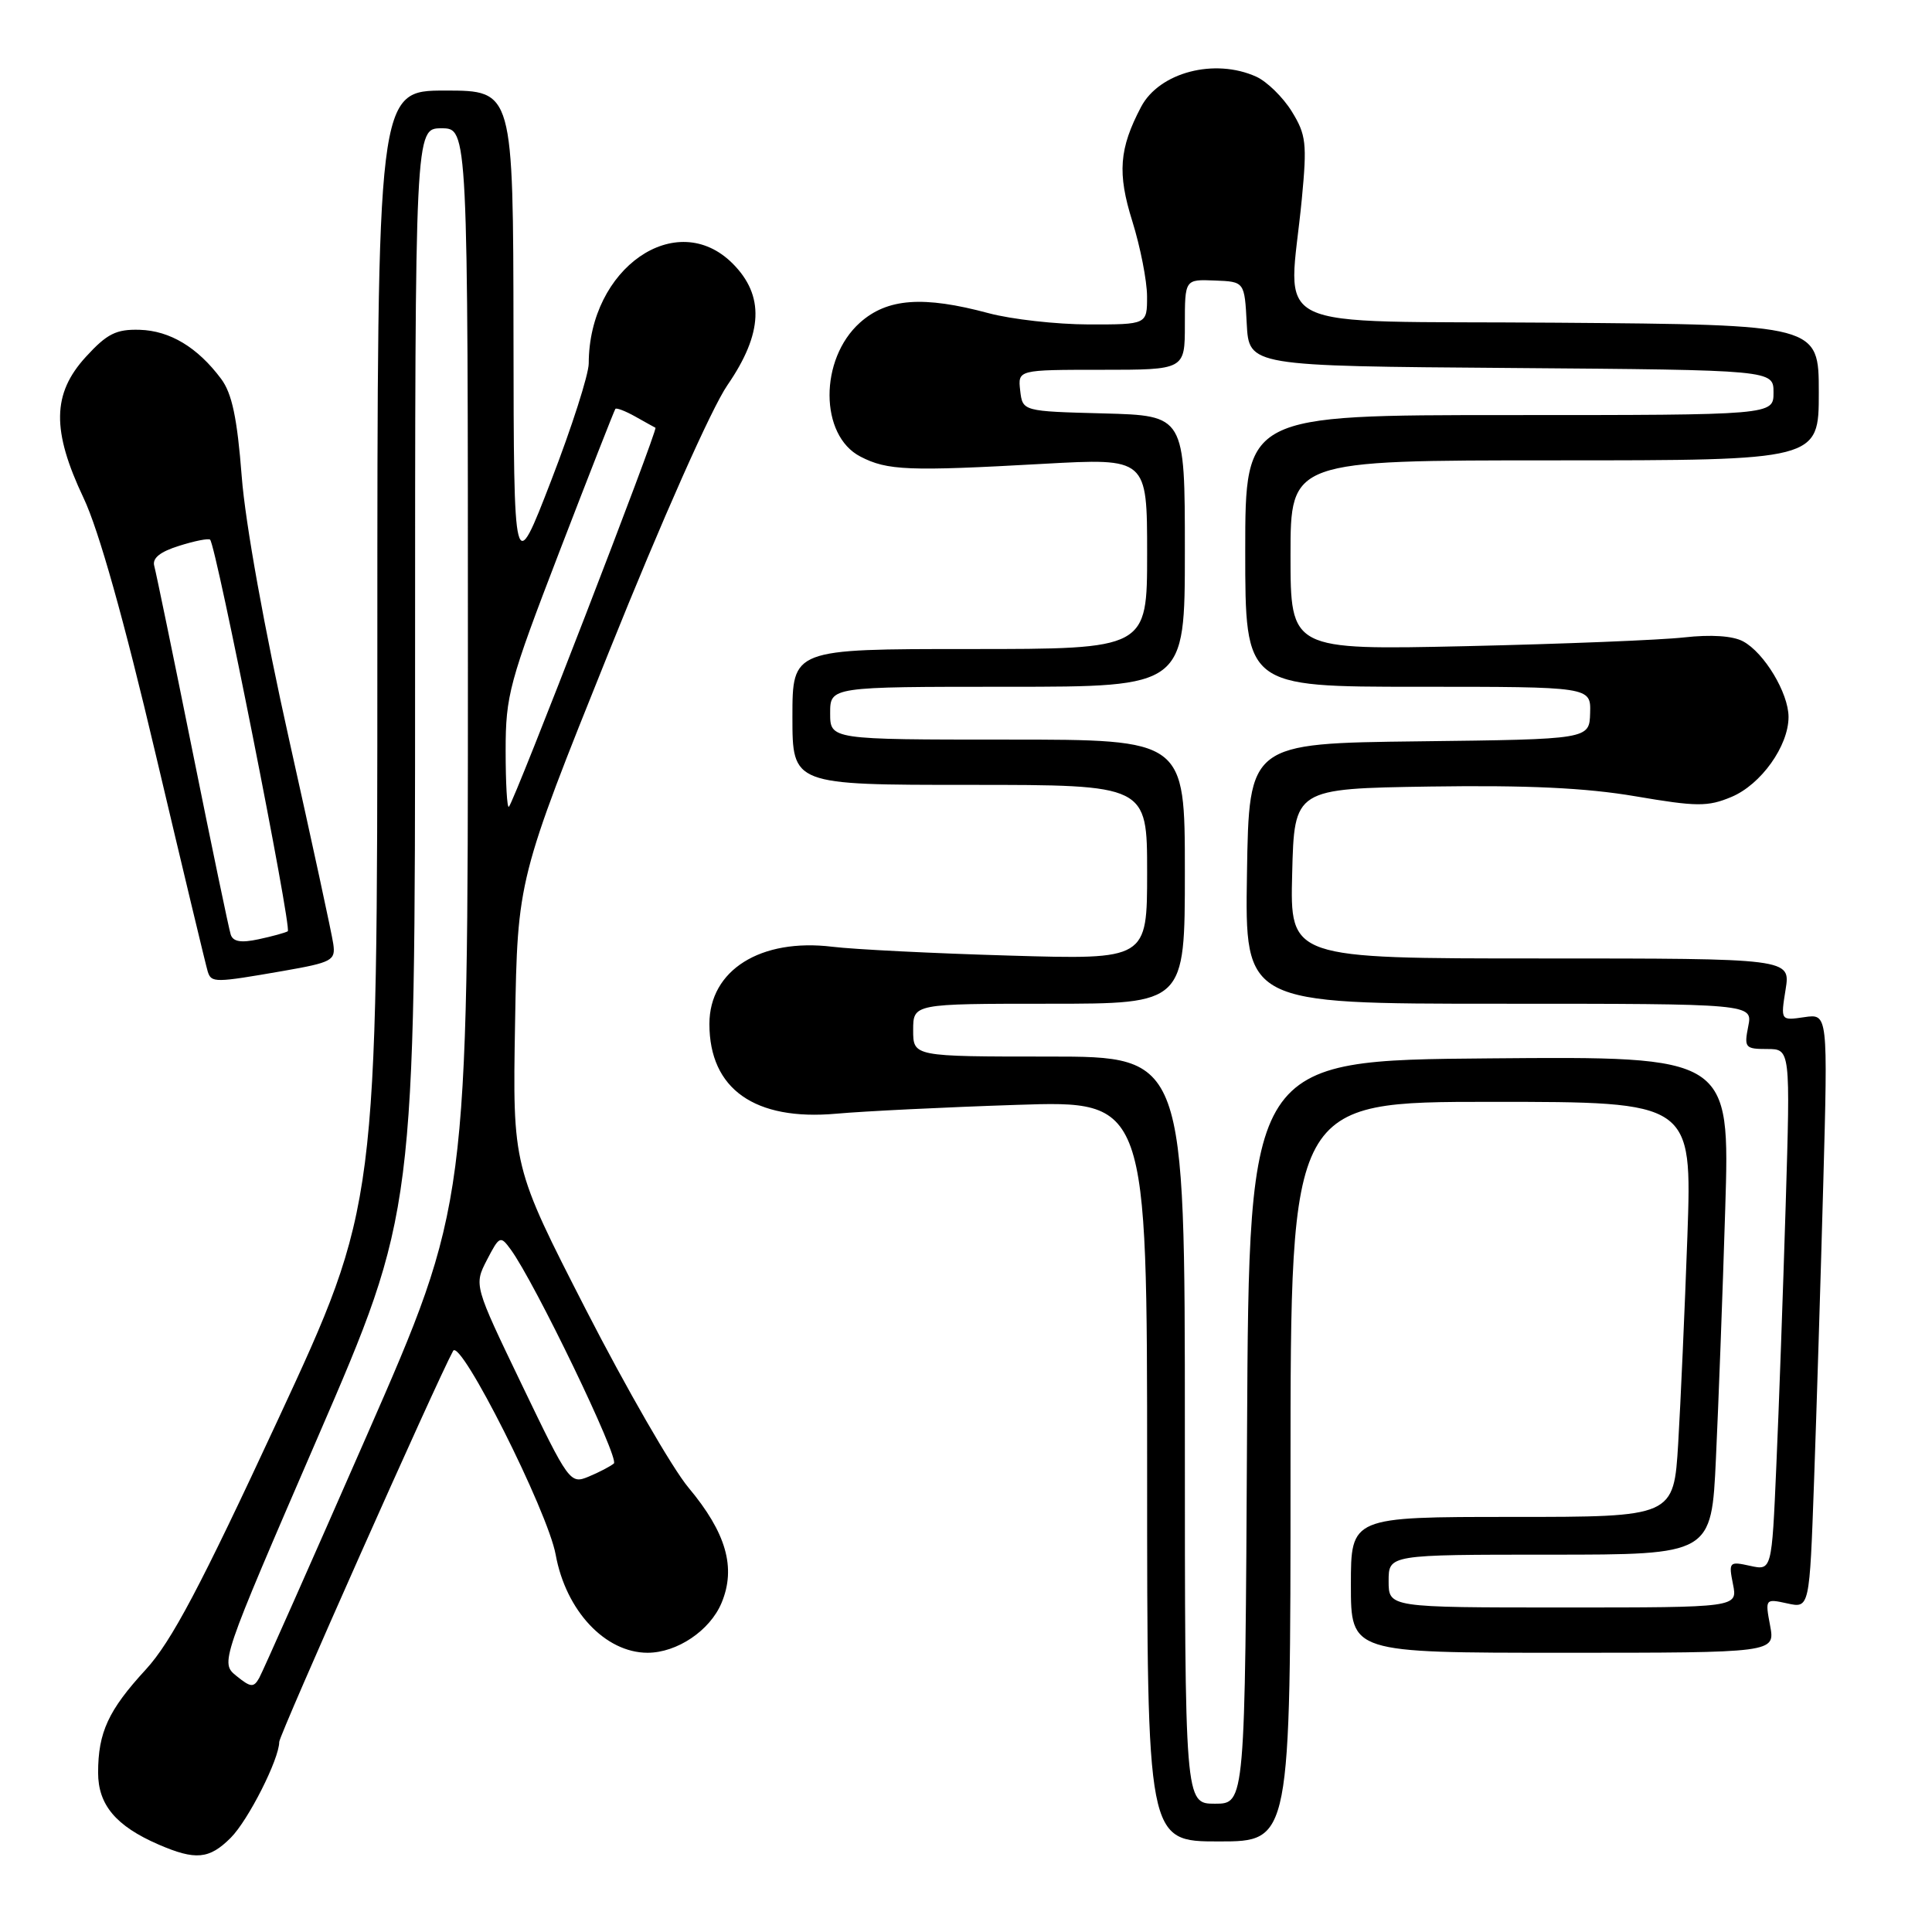 <?xml version="1.0" encoding="UTF-8" standalone="no"?>
<!DOCTYPE svg PUBLIC "-//W3C//DTD SVG 1.1//EN" "http://www.w3.org/Graphics/SVG/1.1/DTD/svg11.dtd" >
<svg xmlns="http://www.w3.org/2000/svg" xmlns:xlink="http://www.w3.org/1999/xlink" version="1.1" viewBox="0 0 256 256">
 <g >
 <path fill="currentColor"
d=" M 30.57 243.52 C 32.90 241.19 37.00 233.08 37.00 230.81 C 37.00 229.90 57.92 182.86 60.04 179.00 C 61.00 177.24 72.58 200.24 73.63 206.00 C 74.98 213.43 80.19 218.99 85.80 219.00 C 89.71 219.00 94.08 216.06 95.61 212.39 C 97.56 207.72 96.23 203.10 91.23 197.12 C 89.10 194.58 82.99 183.97 77.64 173.54 C 67.92 154.57 67.92 154.57 68.25 135.54 C 68.58 116.50 68.58 116.50 80.68 86.39 C 87.70 68.91 94.29 54.07 96.39 51.03 C 101.11 44.17 101.32 39.17 97.08 34.92 C 89.63 27.47 78.03 35.53 78.01 48.16 C 78.00 49.63 75.77 56.60 73.04 63.66 C 68.08 76.50 68.08 76.50 68.04 44.25 C 68.00 12.00 68.00 12.00 59.00 12.00 C 50.00 12.00 50.00 12.00 50.00 85.87 C 50.00 159.75 50.00 159.75 36.83 188.12 C 26.54 210.29 22.71 217.53 19.32 221.22 C 14.36 226.61 13.00 229.55 13.00 234.89 C 13.00 239.15 15.36 241.96 21.01 244.41 C 25.91 246.53 27.73 246.36 30.57 243.52 Z  M 171.00 195.00 C 171.00 146.00 171.00 146.00 197.61 146.00 C 224.21 146.00 224.21 146.00 223.59 163.75 C 223.24 173.51 222.69 185.89 222.37 191.25 C 221.78 201.00 221.78 201.00 200.39 201.00 C 179.00 201.00 179.00 201.00 179.00 210.00 C 179.00 219.00 179.00 219.00 207.11 219.00 C 235.22 219.00 235.22 219.00 234.55 215.41 C 233.88 211.85 233.90 211.82 236.82 212.46 C 239.77 213.11 239.77 213.11 240.37 196.30 C 240.70 187.06 241.25 169.33 241.59 156.91 C 242.21 134.32 242.21 134.32 239.08 134.78 C 235.94 135.24 235.94 135.24 236.60 131.12 C 237.26 127.00 237.26 127.00 204.10 127.00 C 170.93 127.00 170.93 127.00 171.22 115.75 C 171.50 104.50 171.50 104.50 189.50 104.22 C 202.36 104.03 210.12 104.39 216.69 105.51 C 224.84 106.90 226.29 106.91 229.42 105.60 C 233.34 103.96 236.99 98.85 236.99 95.00 C 236.99 91.84 233.77 86.48 230.96 84.98 C 229.60 84.25 226.71 84.06 223.15 84.46 C 220.04 84.81 207.04 85.33 194.25 85.62 C 171.00 86.13 171.00 86.13 171.00 73.57 C 171.00 61.00 171.00 61.00 206.00 61.00 C 241.00 61.00 241.00 61.00 241.00 52.01 C 241.00 43.03 241.00 43.03 206.25 42.76 C 166.81 42.46 170.77 44.39 172.50 26.35 C 173.20 19.00 173.07 17.85 171.17 14.77 C 170.00 12.88 167.89 10.82 166.48 10.17 C 160.96 7.66 153.62 9.58 151.20 14.16 C 148.29 19.69 148.04 22.95 150.04 29.32 C 151.10 32.72 151.98 37.19 151.99 39.25 C 152.00 43.00 152.00 43.00 144.25 42.99 C 139.99 42.98 134.03 42.31 131.00 41.50 C 122.33 39.17 117.57 39.52 113.95 42.75 C 108.55 47.58 108.58 57.70 114.01 60.50 C 117.58 62.35 120.34 62.46 138.25 61.46 C 152.00 60.70 152.00 60.70 152.00 73.35 C 152.00 86.00 152.00 86.00 128.50 86.00 C 105.00 86.00 105.00 86.00 105.00 95.00 C 105.00 104.00 105.00 104.00 128.50 104.00 C 152.00 104.00 152.00 104.00 152.00 115.58 C 152.00 127.16 152.00 127.16 133.75 126.62 C 123.71 126.33 113.16 125.80 110.30 125.45 C 100.78 124.29 94.00 128.55 94.00 135.68 C 94.00 144.30 100.00 148.54 110.82 147.57 C 114.50 147.24 125.26 146.71 134.75 146.40 C 152.00 145.83 152.00 145.83 152.00 194.92 C 152.00 244.00 152.00 244.00 161.50 244.00 C 171.00 244.00 171.00 244.00 171.00 195.00 Z  M 37.50 128.66 C 44.02 127.52 44.48 127.27 44.16 125.07 C 43.98 123.77 41.35 111.63 38.33 98.10 C 35.06 83.48 32.50 69.30 32.03 63.14 C 31.43 55.38 30.74 52.13 29.30 50.20 C 26.18 46.02 22.52 43.82 18.51 43.70 C 15.39 43.61 14.18 44.22 11.38 47.28 C 6.91 52.16 6.83 57.03 11.08 66.00 C 13.09 70.24 16.42 82.08 20.64 100.00 C 24.21 115.12 27.31 128.06 27.53 128.75 C 28.01 130.24 28.46 130.23 37.50 128.66 Z  M 31.34 222.08 C 29.18 220.33 29.18 220.33 42.09 190.48 C 55.00 160.64 55.00 160.64 55.00 88.82 C 55.00 17.00 55.00 17.00 58.50 17.00 C 62.00 17.00 62.00 17.00 62.00 88.31 C 62.00 159.62 62.00 159.62 48.59 190.24 C 41.21 207.08 34.80 221.53 34.34 222.35 C 33.61 223.64 33.22 223.60 31.34 222.08 Z  M 69.15 183.49 C 62.80 170.29 62.80 170.29 64.52 166.95 C 66.18 163.75 66.31 163.70 67.67 165.56 C 70.86 169.91 82.12 193.27 81.34 193.92 C 80.88 194.30 79.38 195.09 78.00 195.66 C 75.55 196.68 75.37 196.43 69.15 183.49 Z  M 67.00 99.47 C 67.00 92.13 67.47 90.40 74.14 73.06 C 78.07 62.85 81.40 54.36 81.54 54.18 C 81.69 54.01 82.86 54.46 84.15 55.18 C 85.44 55.91 86.66 56.58 86.85 56.68 C 87.22 56.87 68.16 106.18 67.43 106.90 C 67.19 107.14 67.00 103.80 67.00 99.47 Z  M 157.00 189.50 C 157.00 140.00 157.00 140.00 139.00 140.00 C 121.00 140.00 121.00 140.00 121.00 136.50 C 121.00 133.00 121.00 133.00 139.00 133.00 C 157.00 133.00 157.00 133.00 157.00 115.50 C 157.00 98.00 157.00 98.00 133.50 98.00 C 110.00 98.00 110.00 98.00 110.00 94.50 C 110.00 91.00 110.00 91.00 133.50 91.00 C 157.00 91.00 157.00 91.00 157.00 73.03 C 157.00 55.07 157.00 55.07 146.25 54.78 C 135.50 54.50 135.50 54.50 135.18 51.75 C 134.87 49.00 134.87 49.00 145.93 49.00 C 157.00 49.00 157.00 49.00 157.00 43.01 C 157.00 37.01 157.00 37.01 160.95 37.17 C 164.91 37.32 164.91 37.32 165.20 42.91 C 165.50 48.50 165.50 48.50 200.25 48.76 C 235.00 49.03 235.00 49.03 235.00 52.01 C 235.00 55.00 235.00 55.00 200.00 55.00 C 165.00 55.00 165.00 55.00 165.00 73.00 C 165.00 91.00 165.00 91.00 187.90 91.00 C 210.80 91.00 210.80 91.00 210.70 94.48 C 210.60 97.96 210.60 97.96 188.05 98.23 C 165.50 98.50 165.50 98.50 165.23 115.75 C 164.95 133.00 164.95 133.00 198.60 133.00 C 232.25 133.00 232.25 133.00 231.65 136.00 C 231.09 138.82 231.24 139.00 234.15 139.00 C 237.24 139.00 237.24 139.00 236.61 159.75 C 236.26 171.16 235.71 186.71 235.37 194.30 C 234.77 208.11 234.77 208.11 231.89 207.48 C 229.13 206.87 229.04 206.96 229.63 209.92 C 230.25 213.00 230.25 213.00 207.12 213.00 C 184.00 213.00 184.00 213.00 184.00 209.50 C 184.00 206.00 184.00 206.00 205.39 206.00 C 226.78 206.00 226.78 206.00 227.37 193.25 C 227.70 186.24 228.26 171.38 228.60 160.24 C 229.23 139.97 229.23 139.97 197.37 140.24 C 165.50 140.50 165.50 140.50 165.24 189.75 C 164.98 239.00 164.98 239.00 160.99 239.00 C 157.00 239.00 157.00 239.00 157.00 189.50 Z  M 30.57 123.83 C 30.33 123.10 28.05 112.15 25.50 99.50 C 22.95 86.85 20.67 75.82 20.44 74.99 C 20.15 73.96 21.21 73.11 23.75 72.32 C 25.80 71.67 27.64 71.31 27.84 71.51 C 28.65 72.32 38.71 123.06 38.13 123.40 C 37.78 123.60 36.04 124.08 34.25 124.46 C 31.94 124.96 30.87 124.78 30.57 123.83 Z "/>
</g>
</svg>